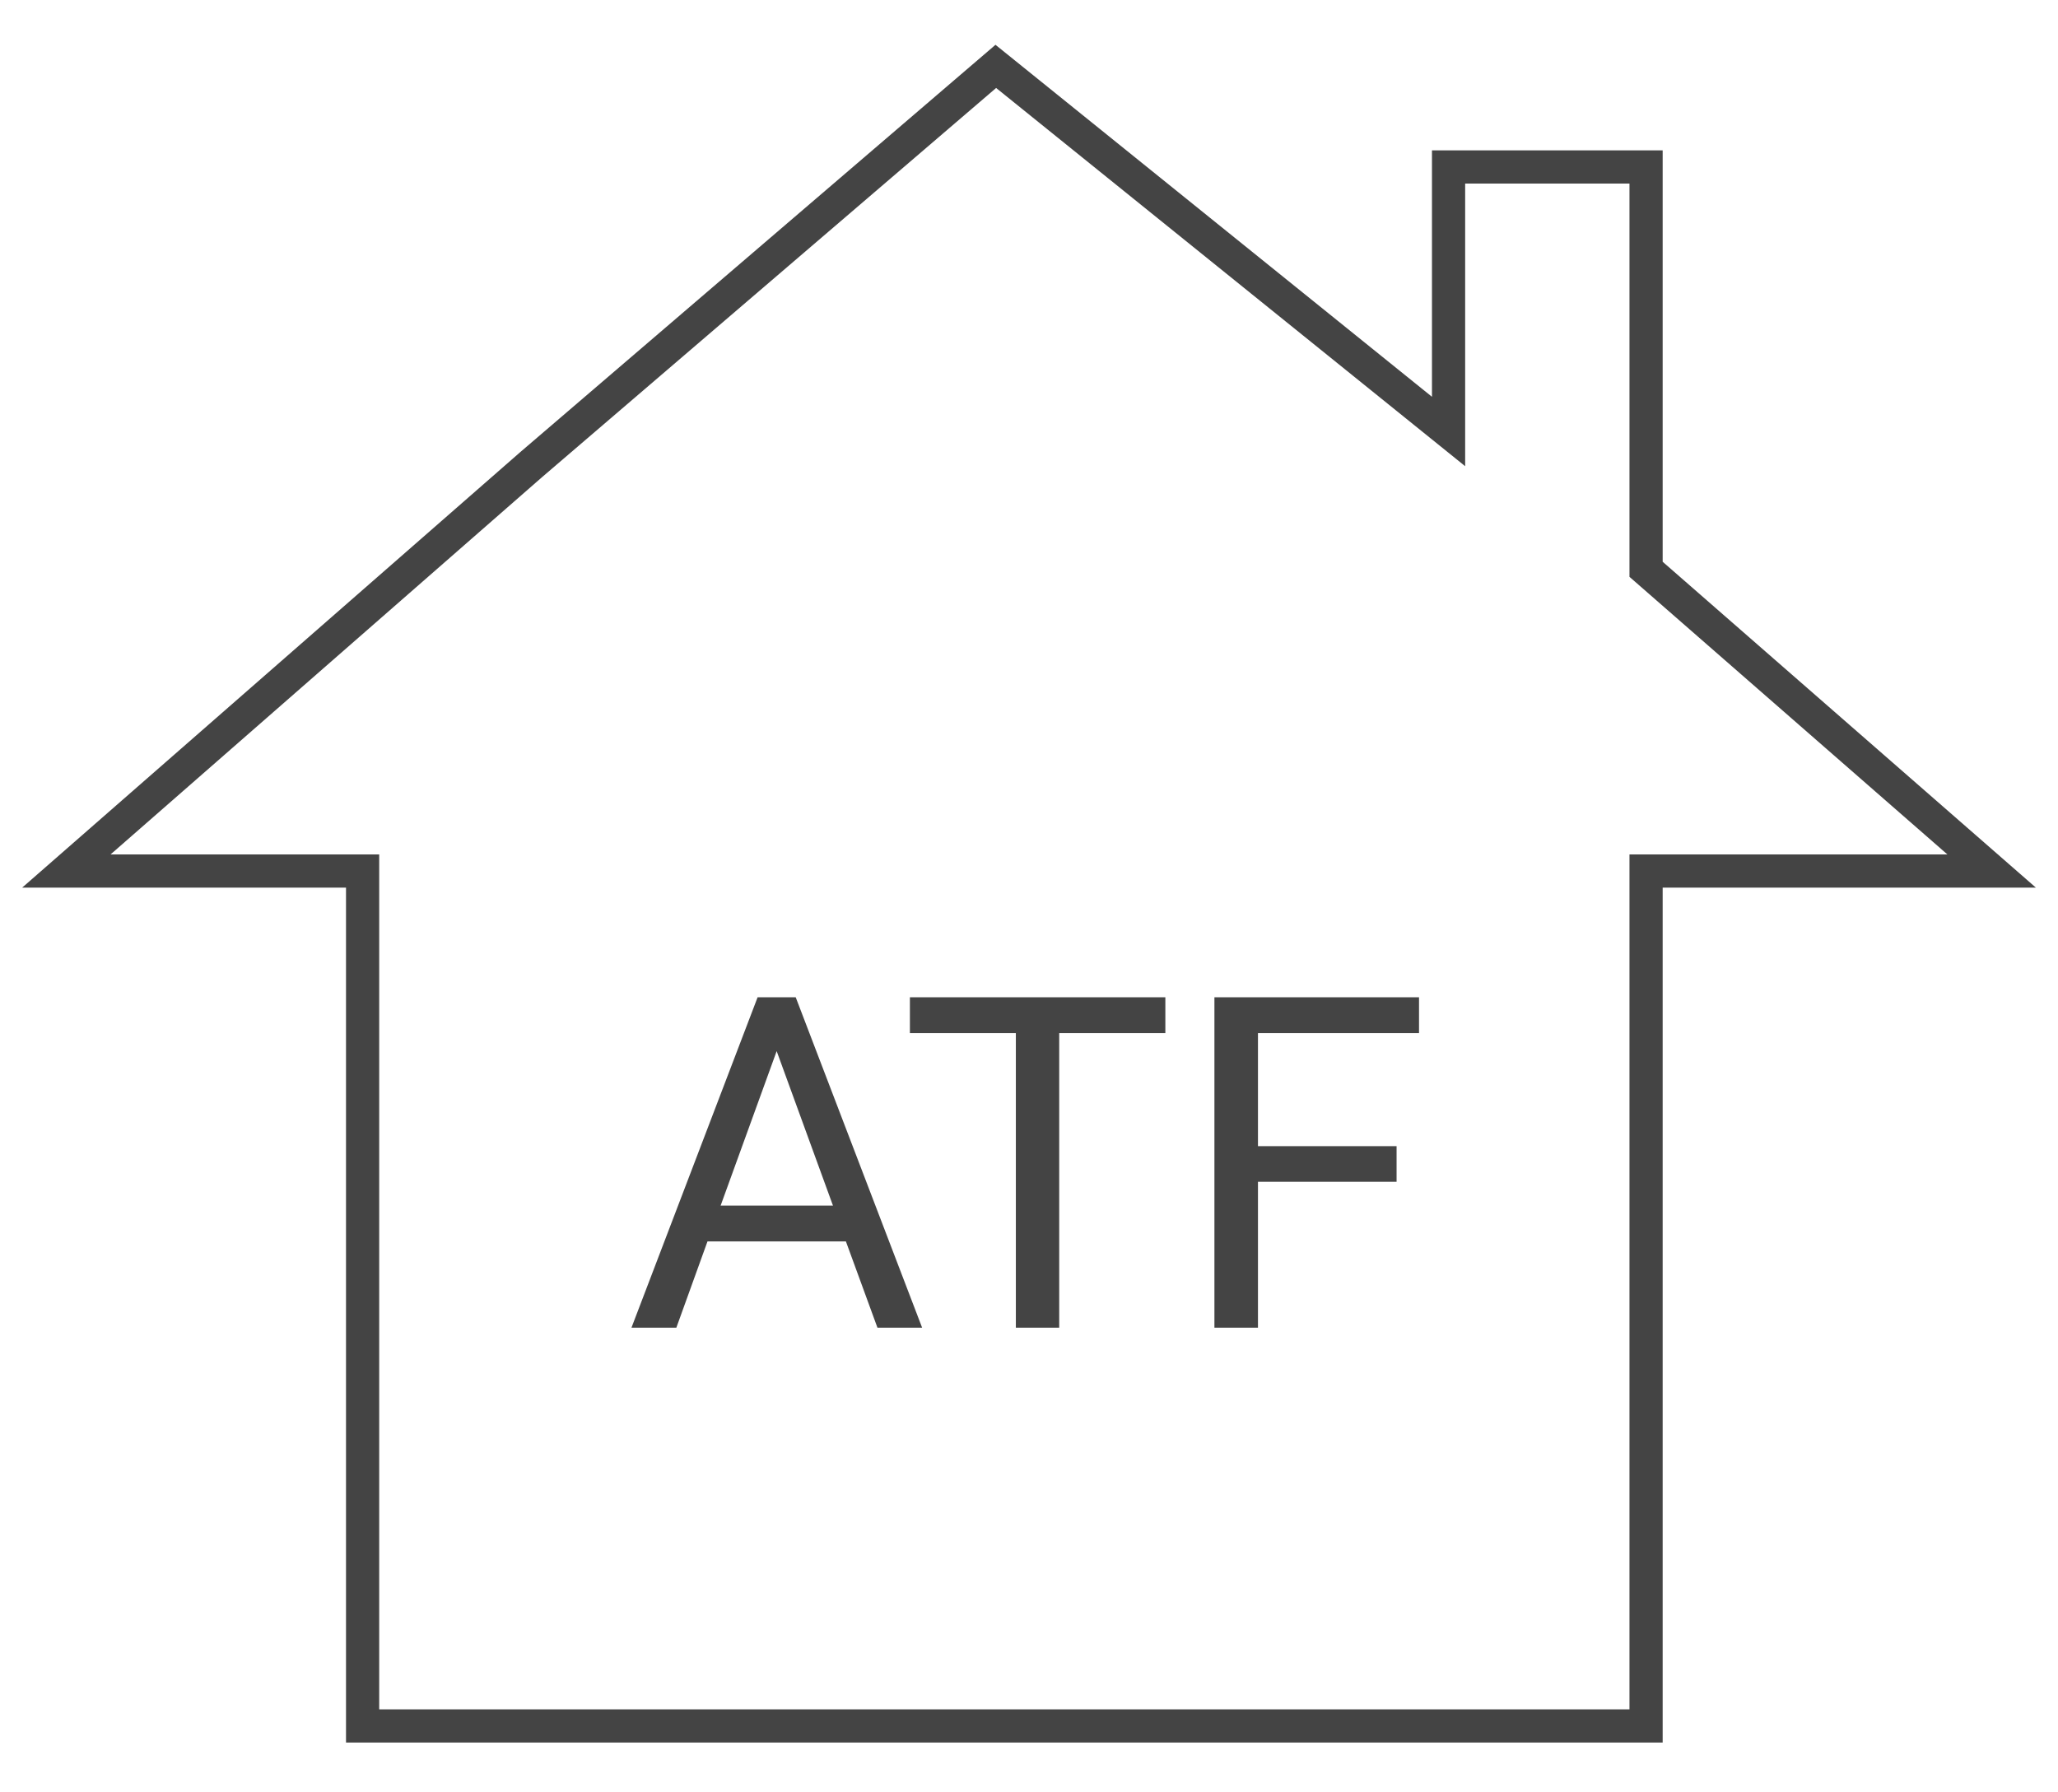 <svg width="31" height="27" viewBox="0 0 31 27" fill="none" xmlns="http://www.w3.org/2000/svg">
<path d="M24.795 26H5.462V13.121H1L8 7L15 1L21.82 6.5V2.515H24.795V8.576L30 13.121H24.795V26Z" stroke="#444444" stroke-width="0.5"/>
<path d="M12.742 18.701H10.657L10.188 20H9.512L11.412 15.023H11.986L13.89 20H13.217L12.742 18.701ZM10.855 18.161H12.547L11.699 15.834L10.855 18.161ZM17.554 15.563H15.955V20H15.302V15.563H13.706V15.023H17.554V15.563ZM21.037 17.802H18.949V20H18.293V15.023H21.375V15.563H18.949V17.266H21.037V17.802Z" fill="#444444"/>
</svg>
